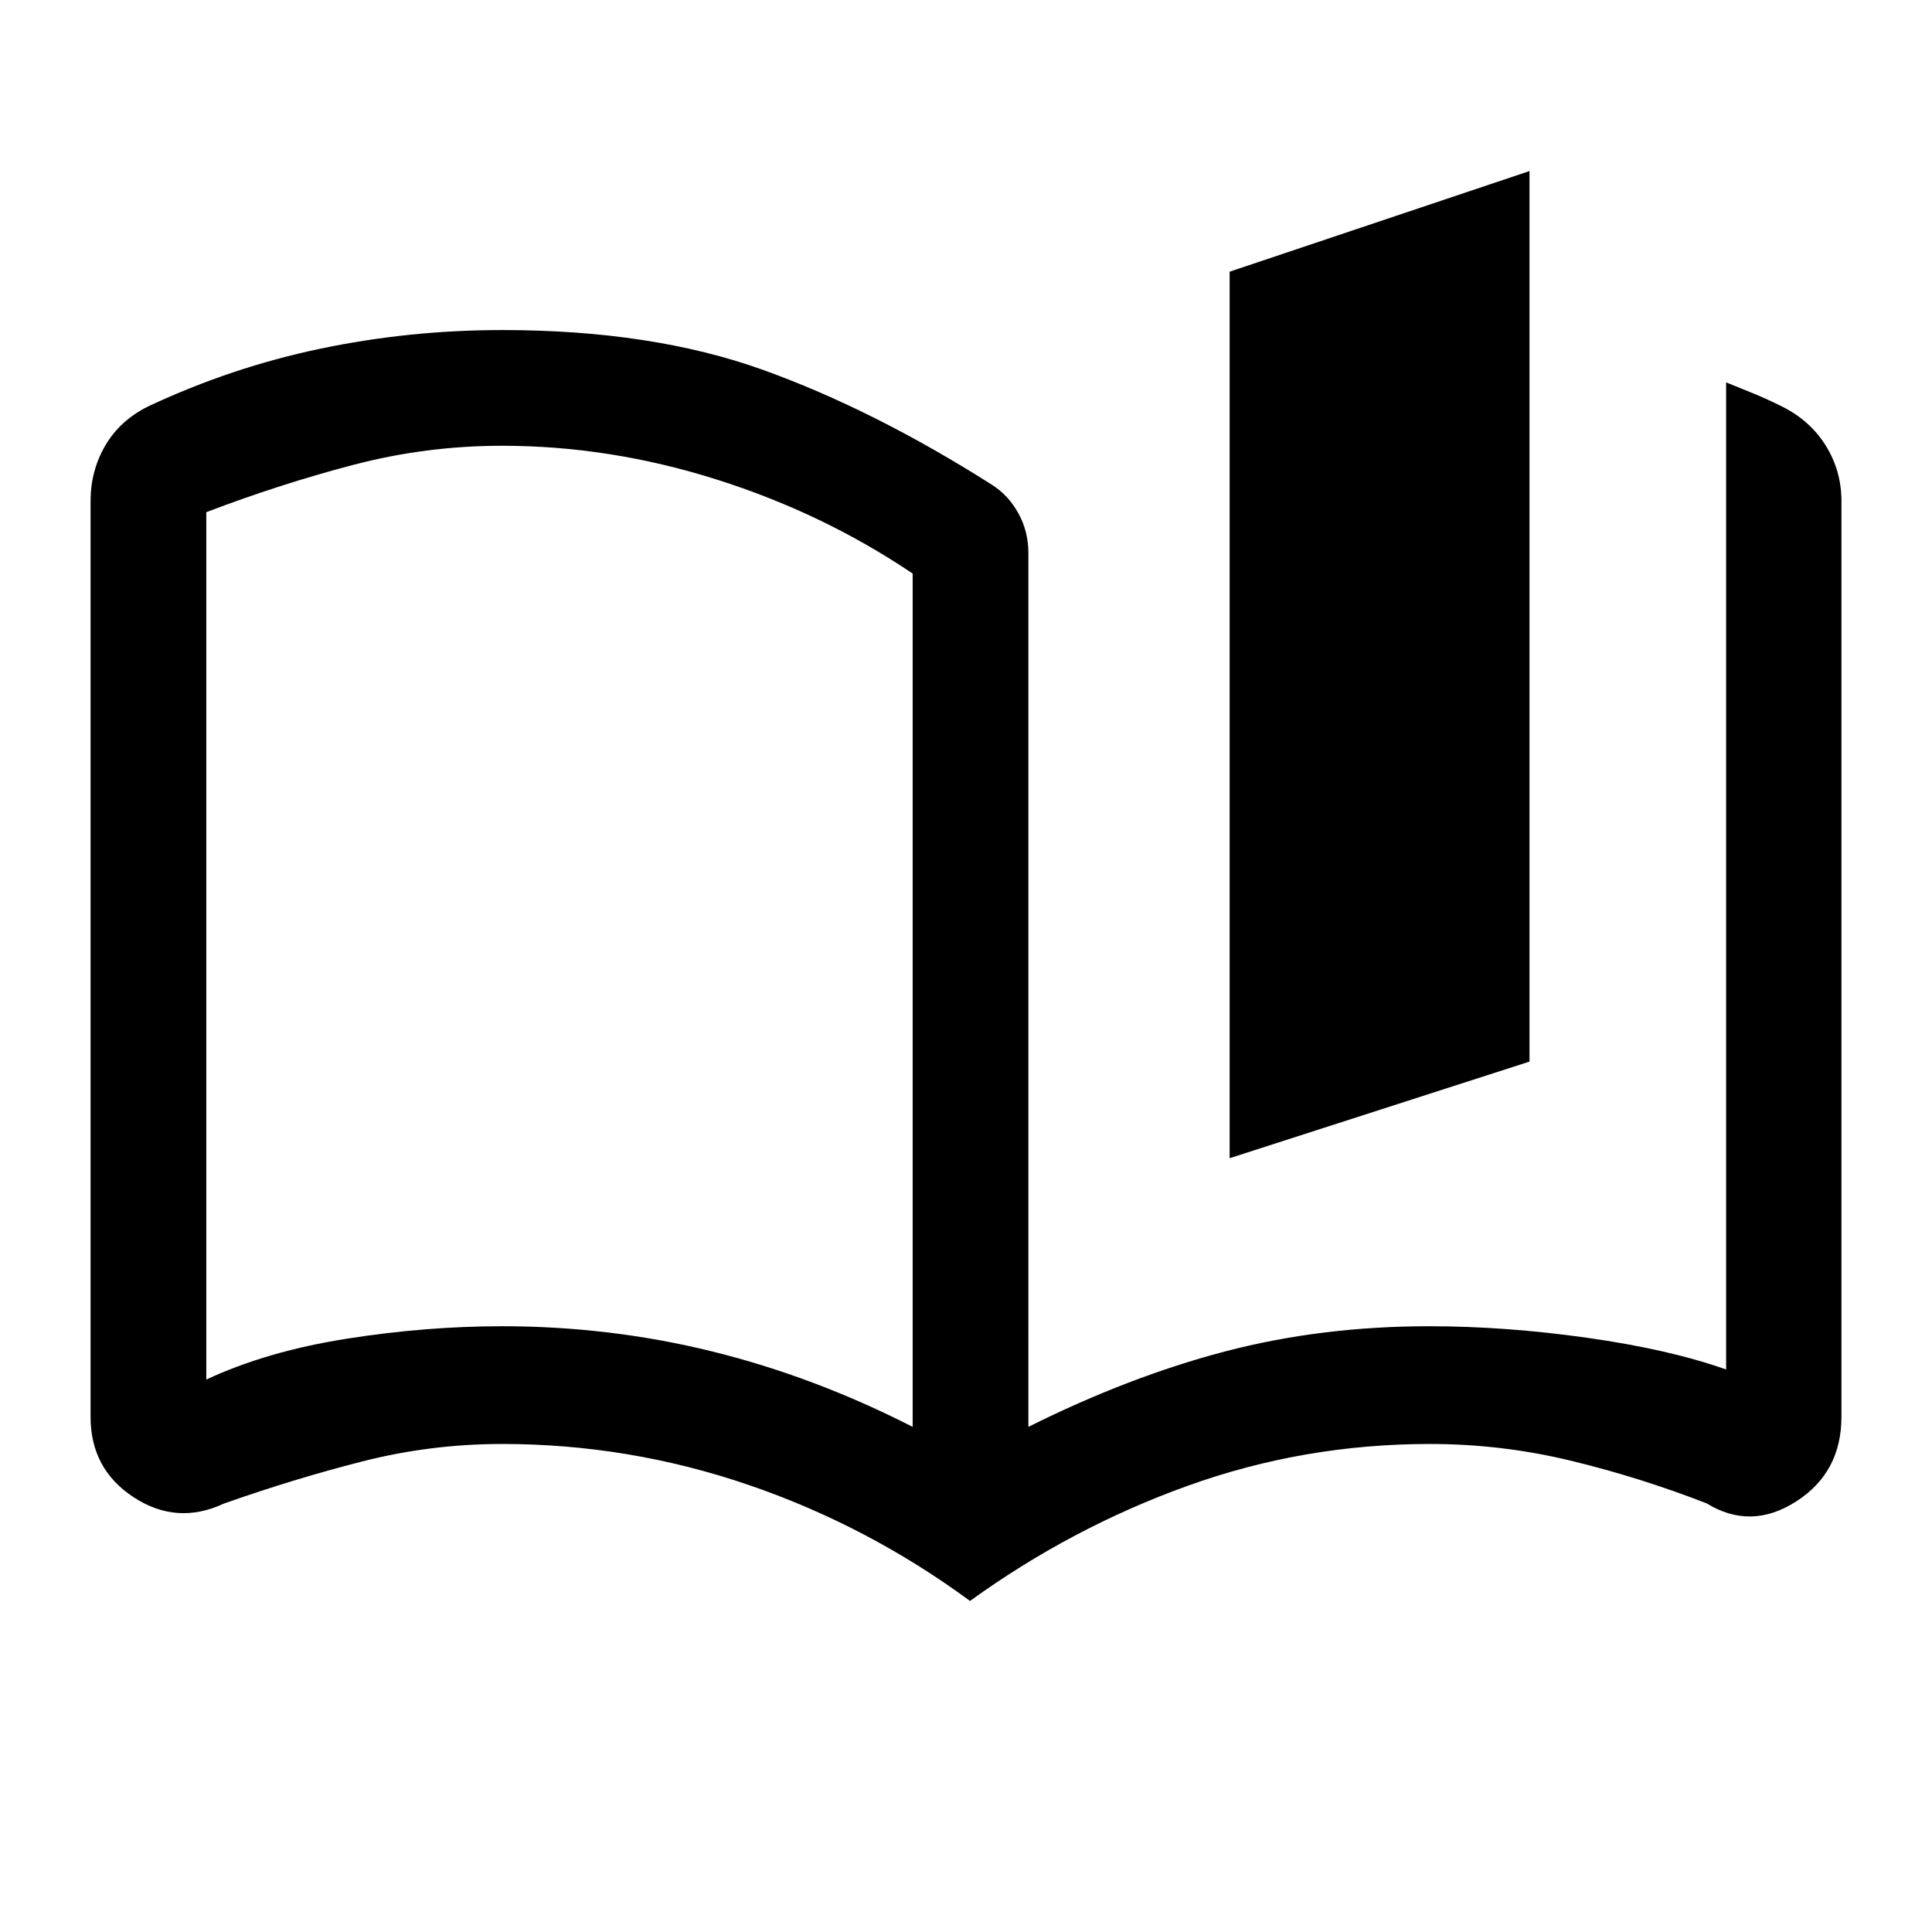 <svg xmlns="http://www.w3.org/2000/svg" height="48" viewBox="0 -960 960 960" width="48"><path d="M453.5-251v-424q-44.5-30-97.45-46.75-52.96-16.75-106.55-16.75-37.74 0-73.99 9.5-36.25 9.5-73.01 23.5v431q30-14 69.5-20.25t77.5-6.25q53.57 0 104.28 12.5Q404.5-276 453.5-251Zm28.5 86.5q-51-37.5-110.33-57.75-59.32-20.25-122.17-20.25-35.51 0-69.76 8.75-34.24 8.75-68.56 20.9Q87.9-202 66.45-216 45-230 45-256v-455q0-15 7.25-27.5T73.5-758q41.5-19.5 85.75-28.75t90.28-9.25Q324-796 379-776.25t113.85 57.1Q501-714 506-705t5 19.82V-251q50.1-25 97.82-37.5Q656.53-301 710.23-301q37.77 0 78.52 5.75 40.75 5.75 68.95 15.75V-770q6.64 2.65 13.72 5.57 7.08 2.93 14.08 6.43 14 7 21.75 19.5T915-711v455q0 27.65-22.5 42.07Q870-199.5 848-213q-33.5-13-67.74-21.25-34.25-8.25-69.76-8.25-62.5 0-120.25 20.75T482-164.5Zm129-220V-825l149-50v442.5l-149 48ZM278-495Z"/></svg>